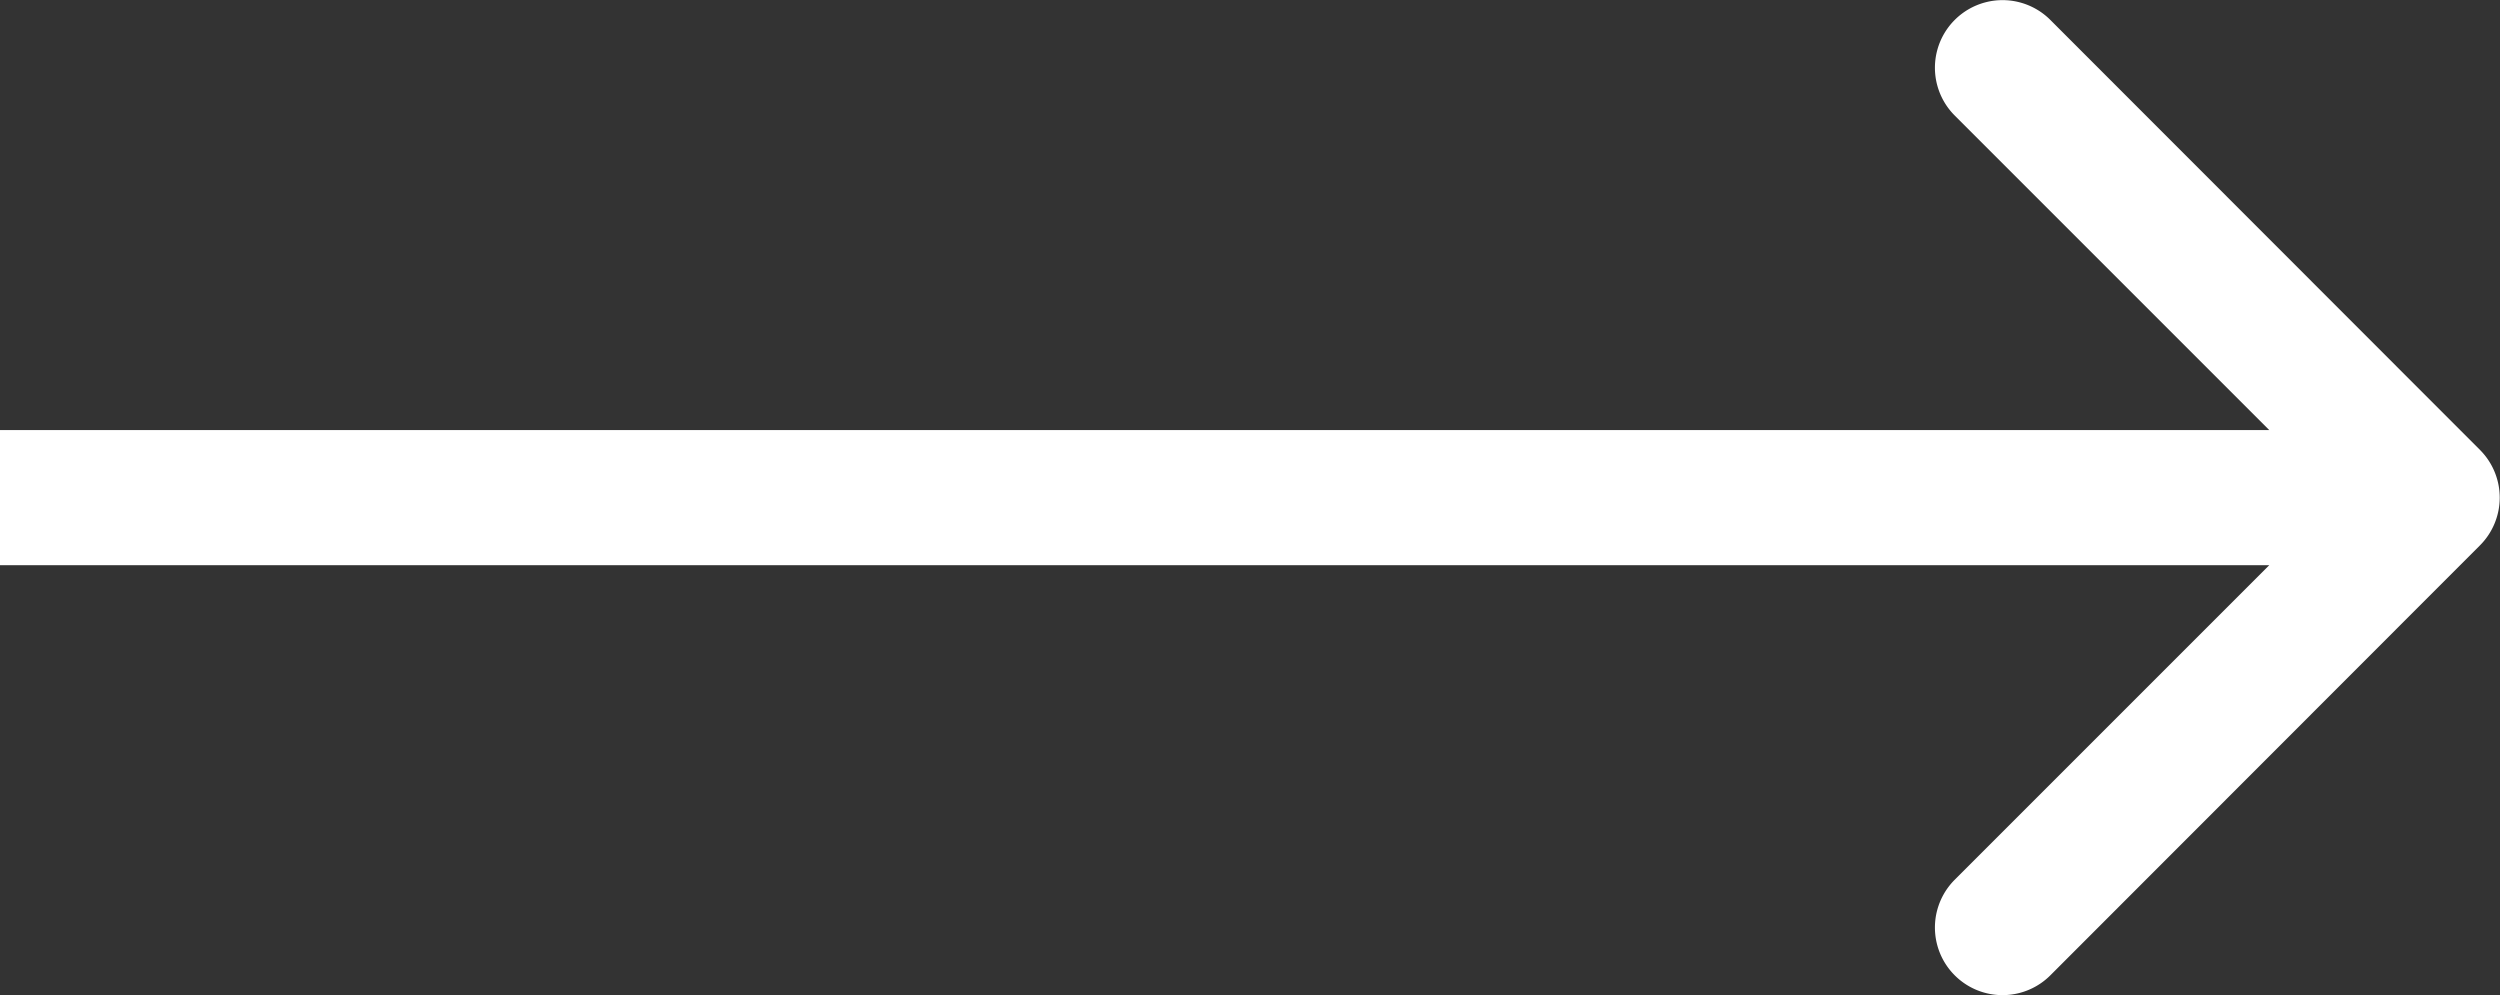 <svg id="Layer_1" data-name="Layer 1" xmlns="http://www.w3.org/2000/svg" viewBox="0 0 74 29.46"><rect x="0" y="0" width="74" height="29.46" fill="#333333" stroke="none"/><path d="M73.41,13.59,60.69.86a2,2,0,0,0-2.83,2.83L67.17,13H0v4H67.17l-9.31,9.31a2,2,0,1,0,2.83,2.83L73.41,16.41A2,2,0,0,0,73.41,13.59Z" transform="translate(0 -0.27)" style="fill:#fff"/></svg>